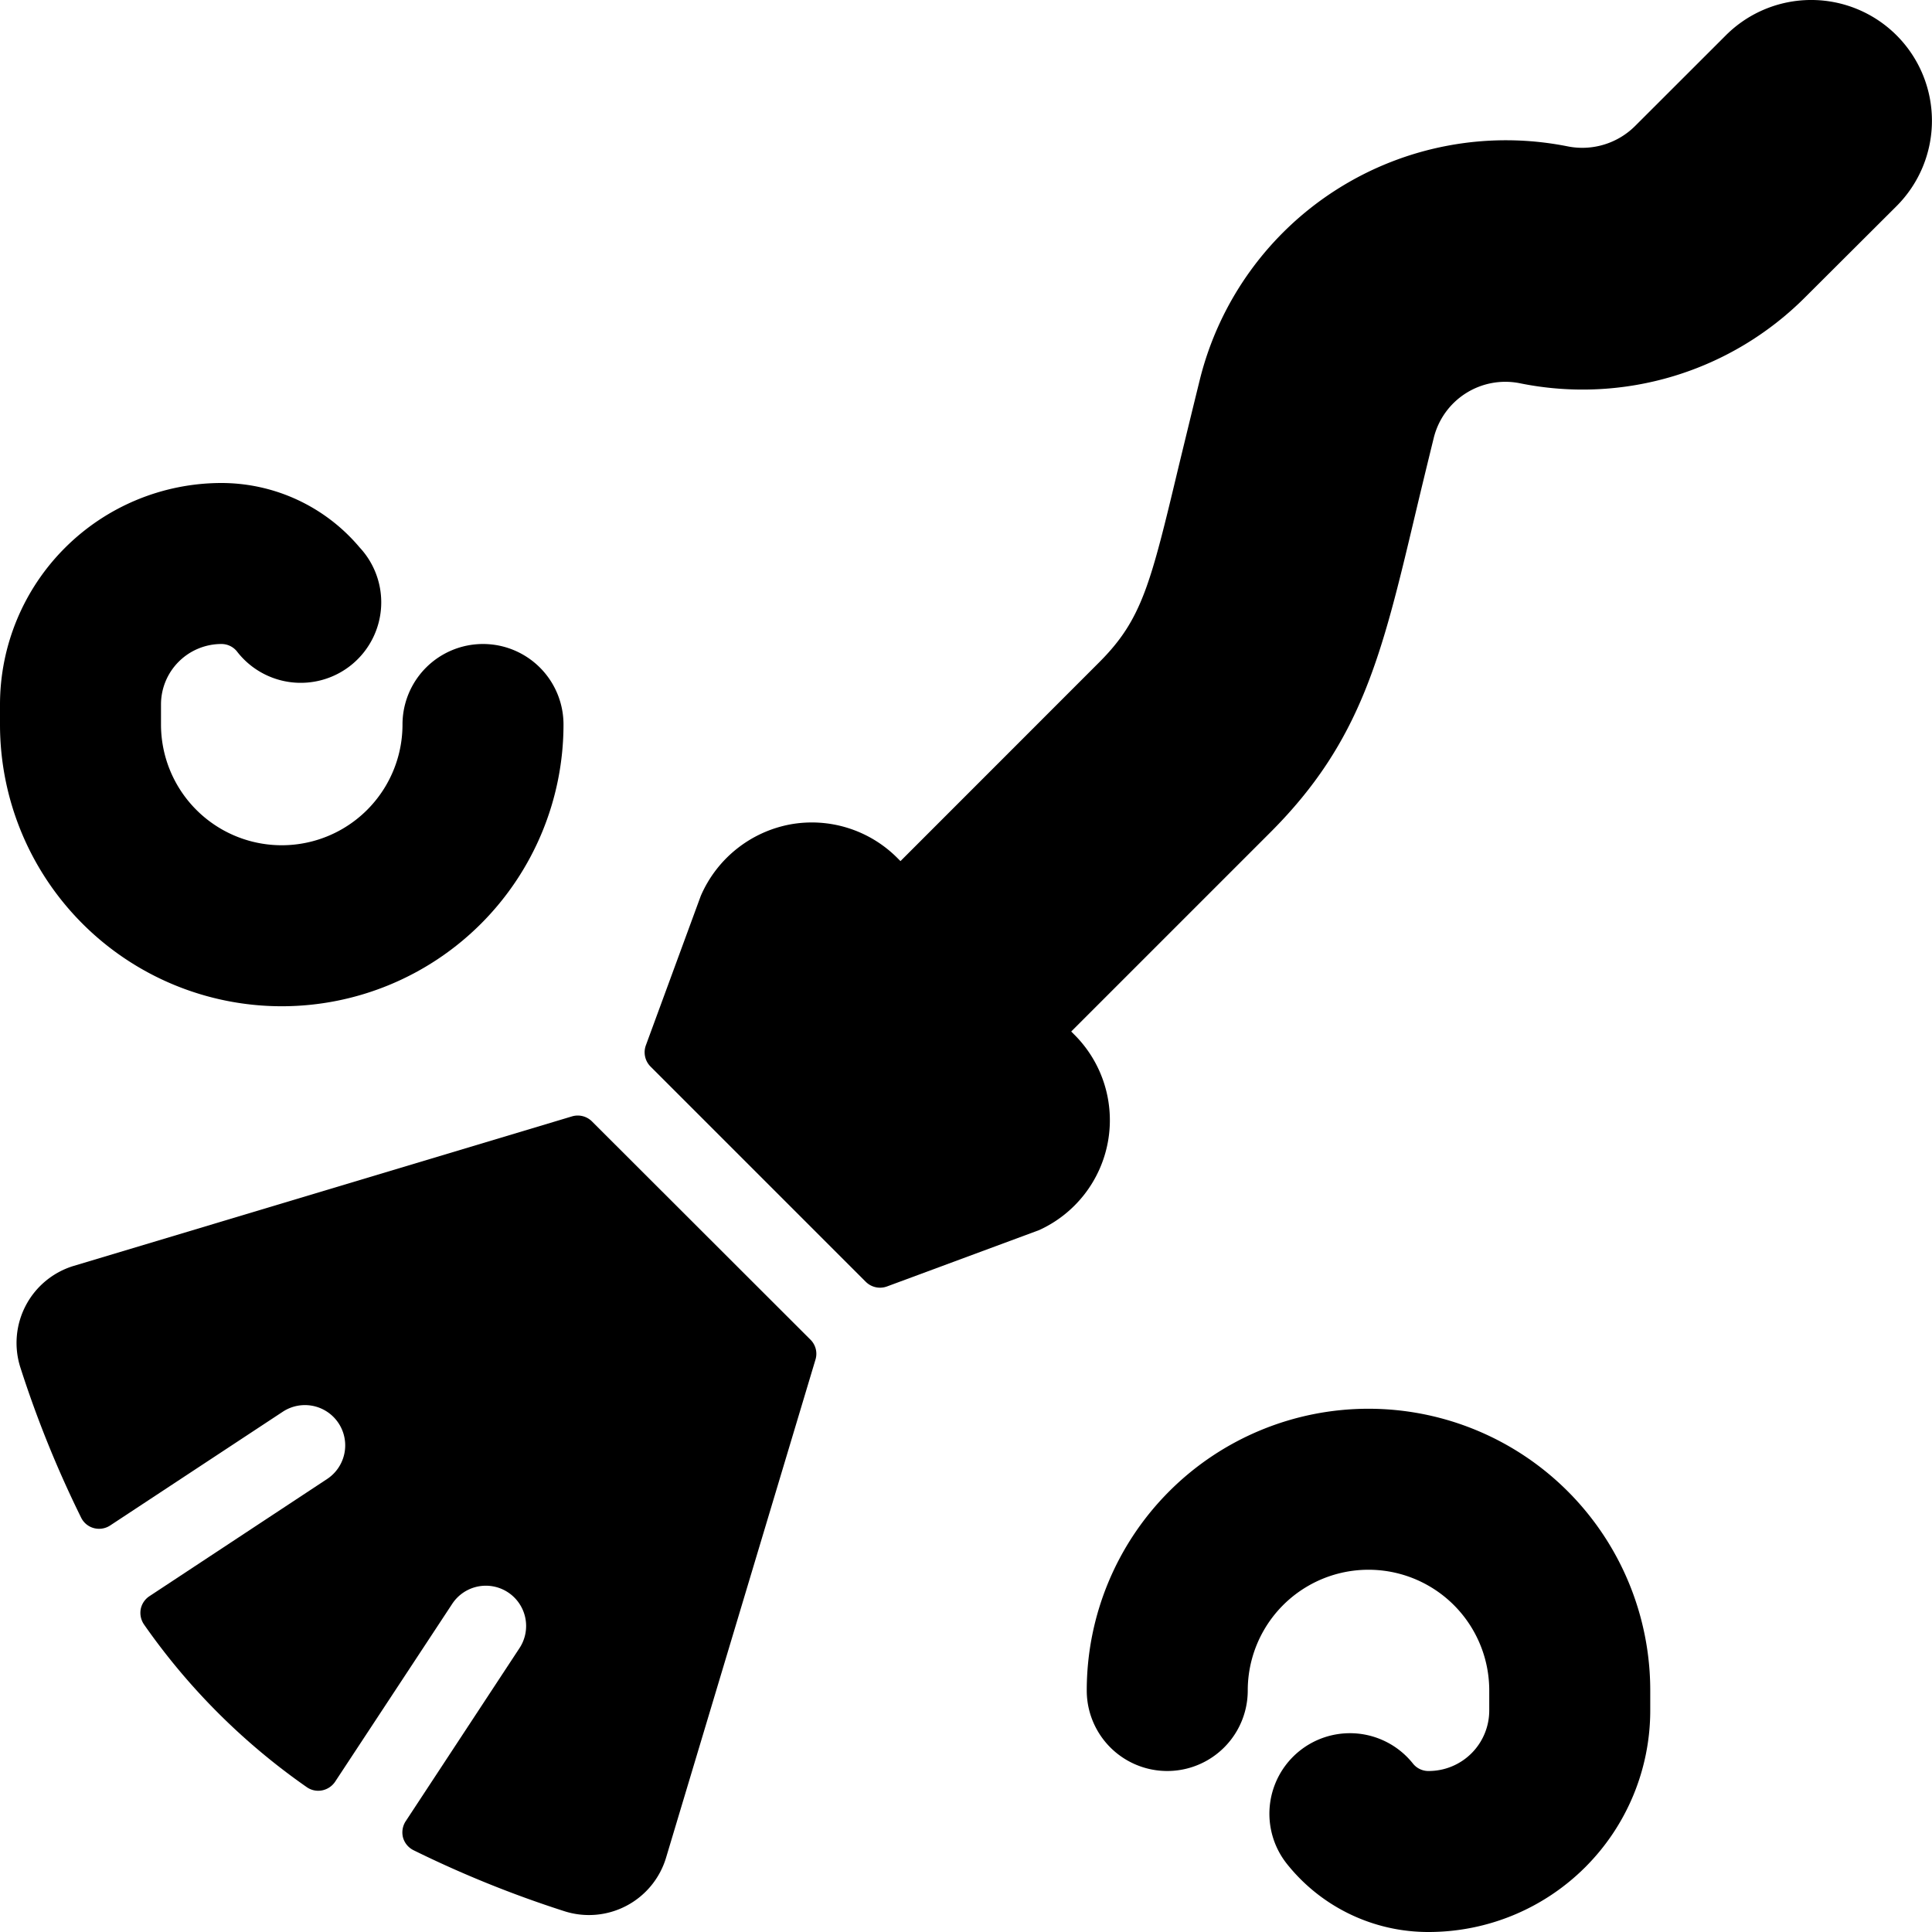 <svg xmlns="http://www.w3.org/2000/svg" viewBox="0 0 24 24"><title>astrology-broom</title><path d="M23.56.439a1.5,1.5,0,0,0-2.121,0L20.31,1.567a.929.929,0,0,1-.832.252,3.918,3.918,0,0,0-4.574,2.9c-.1.406-.186.761-.262,1.074-.349,1.461-.455,1.9-.982,2.429l-2.474,2.475-.04-.04a1.5,1.5,0,0,0-1.329-.416,1.514,1.514,0,0,0-1.112.889l-.682,1.856a.251.251,0,0,0,.058.263l2.674,2.674a.251.251,0,0,0,.263.058l1.89-.7a1.5,1.5,0,0,0,.439-2.427l-.04-.04,2.475-2.475c1.128-1.129,1.382-2.192,1.8-3.955.069-.291.144-.6.228-.942a.916.916,0,0,1,1.076-.68,3.906,3.906,0,0,0,3.542-1.073L23.56,2.56A1.5,1.5,0,0,0,23.56.439Z"/><path d="M7.354,13.931a.25.25,0,0,0-.248-.063L.917,15.725A1,1,0,0,0,.254,16.99a13.582,13.582,0,0,0,.754,1.863.247.247,0,0,0,.159.13.251.251,0,0,0,.2-.032l2.146-1.414a.5.5,0,1,1,.55.836L1.857,19.828a.251.251,0,0,0-.109.162.256.256,0,0,0,.041.19A8.132,8.132,0,0,0,3.81,22.2a.247.247,0,0,0,.19.041.255.255,0,0,0,.163-.108l1.455-2.21a.5.5,0,1,1,.835.551L5.039,22.625a.255.255,0,0,0-.033.2.251.251,0,0,0,.131.159,13.67,13.67,0,0,0,1.869.756,1,1,0,0,0,1.268-.663l1.856-6.187a.247.247,0,0,0-.062-.248Z"/><path d="M17,17.5A3.5,3.5,0,0,0,13.5,21a1,1,0,0,0,2,0,1.5,1.5,0,1,1,3,0v.25a.752.752,0,0,1-.75.75.245.245,0,0,1-.2-.095,1,1,0,1,0-1.561,1.252A2.243,2.243,0,0,0,17.75,24a2.753,2.753,0,0,0,2.75-2.75V21A3.5,3.5,0,0,0,17,17.5Z"/><path d="M3.5,12.5A3.5,3.5,0,0,0,7,9,1,1,0,1,0,5,9,1.5,1.5,0,0,1,2,9v-.25A.751.751,0,0,1,2.75,8a.247.247,0,0,1,.191.089A1,1,0,1,0,4.467,6.8,2.245,2.245,0,0,0,2.75,6,2.753,2.753,0,0,0,0,8.749V9A3.5,3.5,0,0,0,3.5,12.5Z"/></svg>